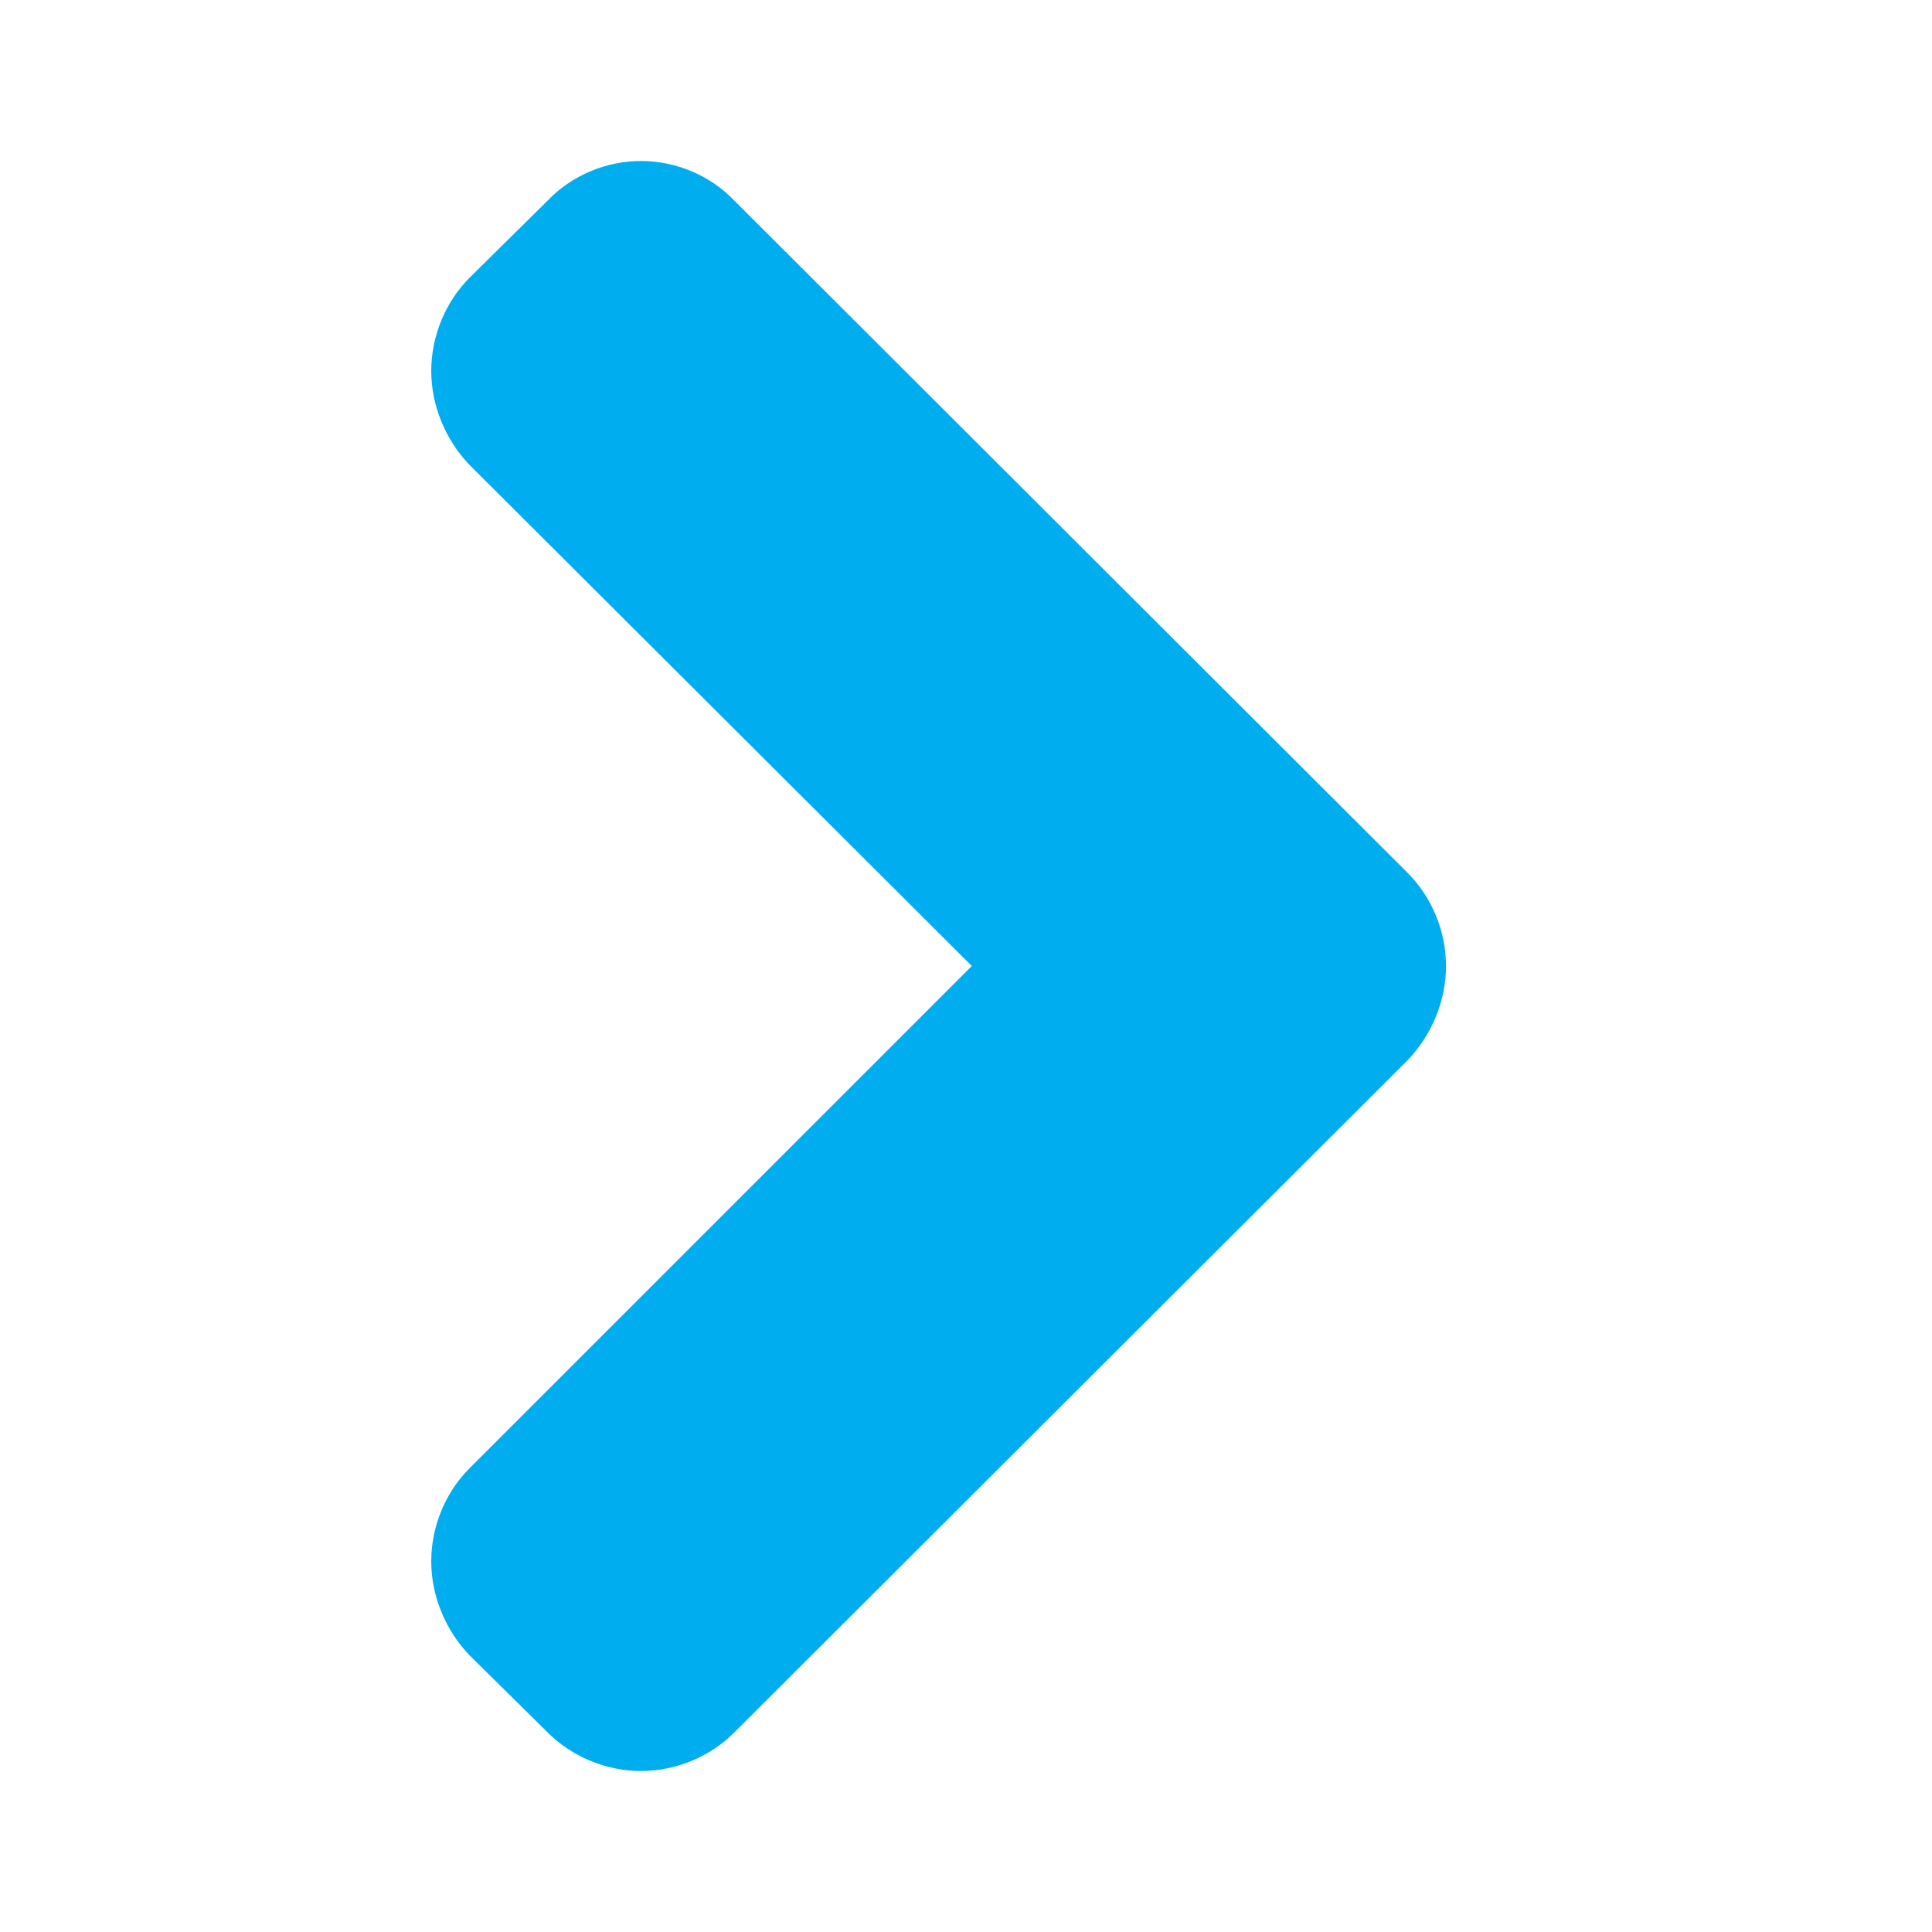 <svg width="24" height="24" viewBox="0 0 24 24" xmlns="http://www.w3.org/2000/svg"><title>chevron-right-blue</title><desc>Created with Sketch.</desc><path d="M17.963 12c0-.436-.18-.86-.475-1.155l-8.37-8.357C8.823 2.18 8.398 2 7.963 2c-.437 0-.86.18-1.156.488l-.975.963c-.295.296-.475.72-.475 1.156 0 .436.18.86.475 1.168L12.072 12l-6.24 6.24c-.295.294-.475.718-.475 1.154 0 .437.18.86.475 1.168l.975.963c.296.295.72.475 1.156.475.436 0 .86-.18 1.155-.475l8.37-8.357c.295-.308.475-.732.475-1.168z" fill="#00AEEF"/></svg>